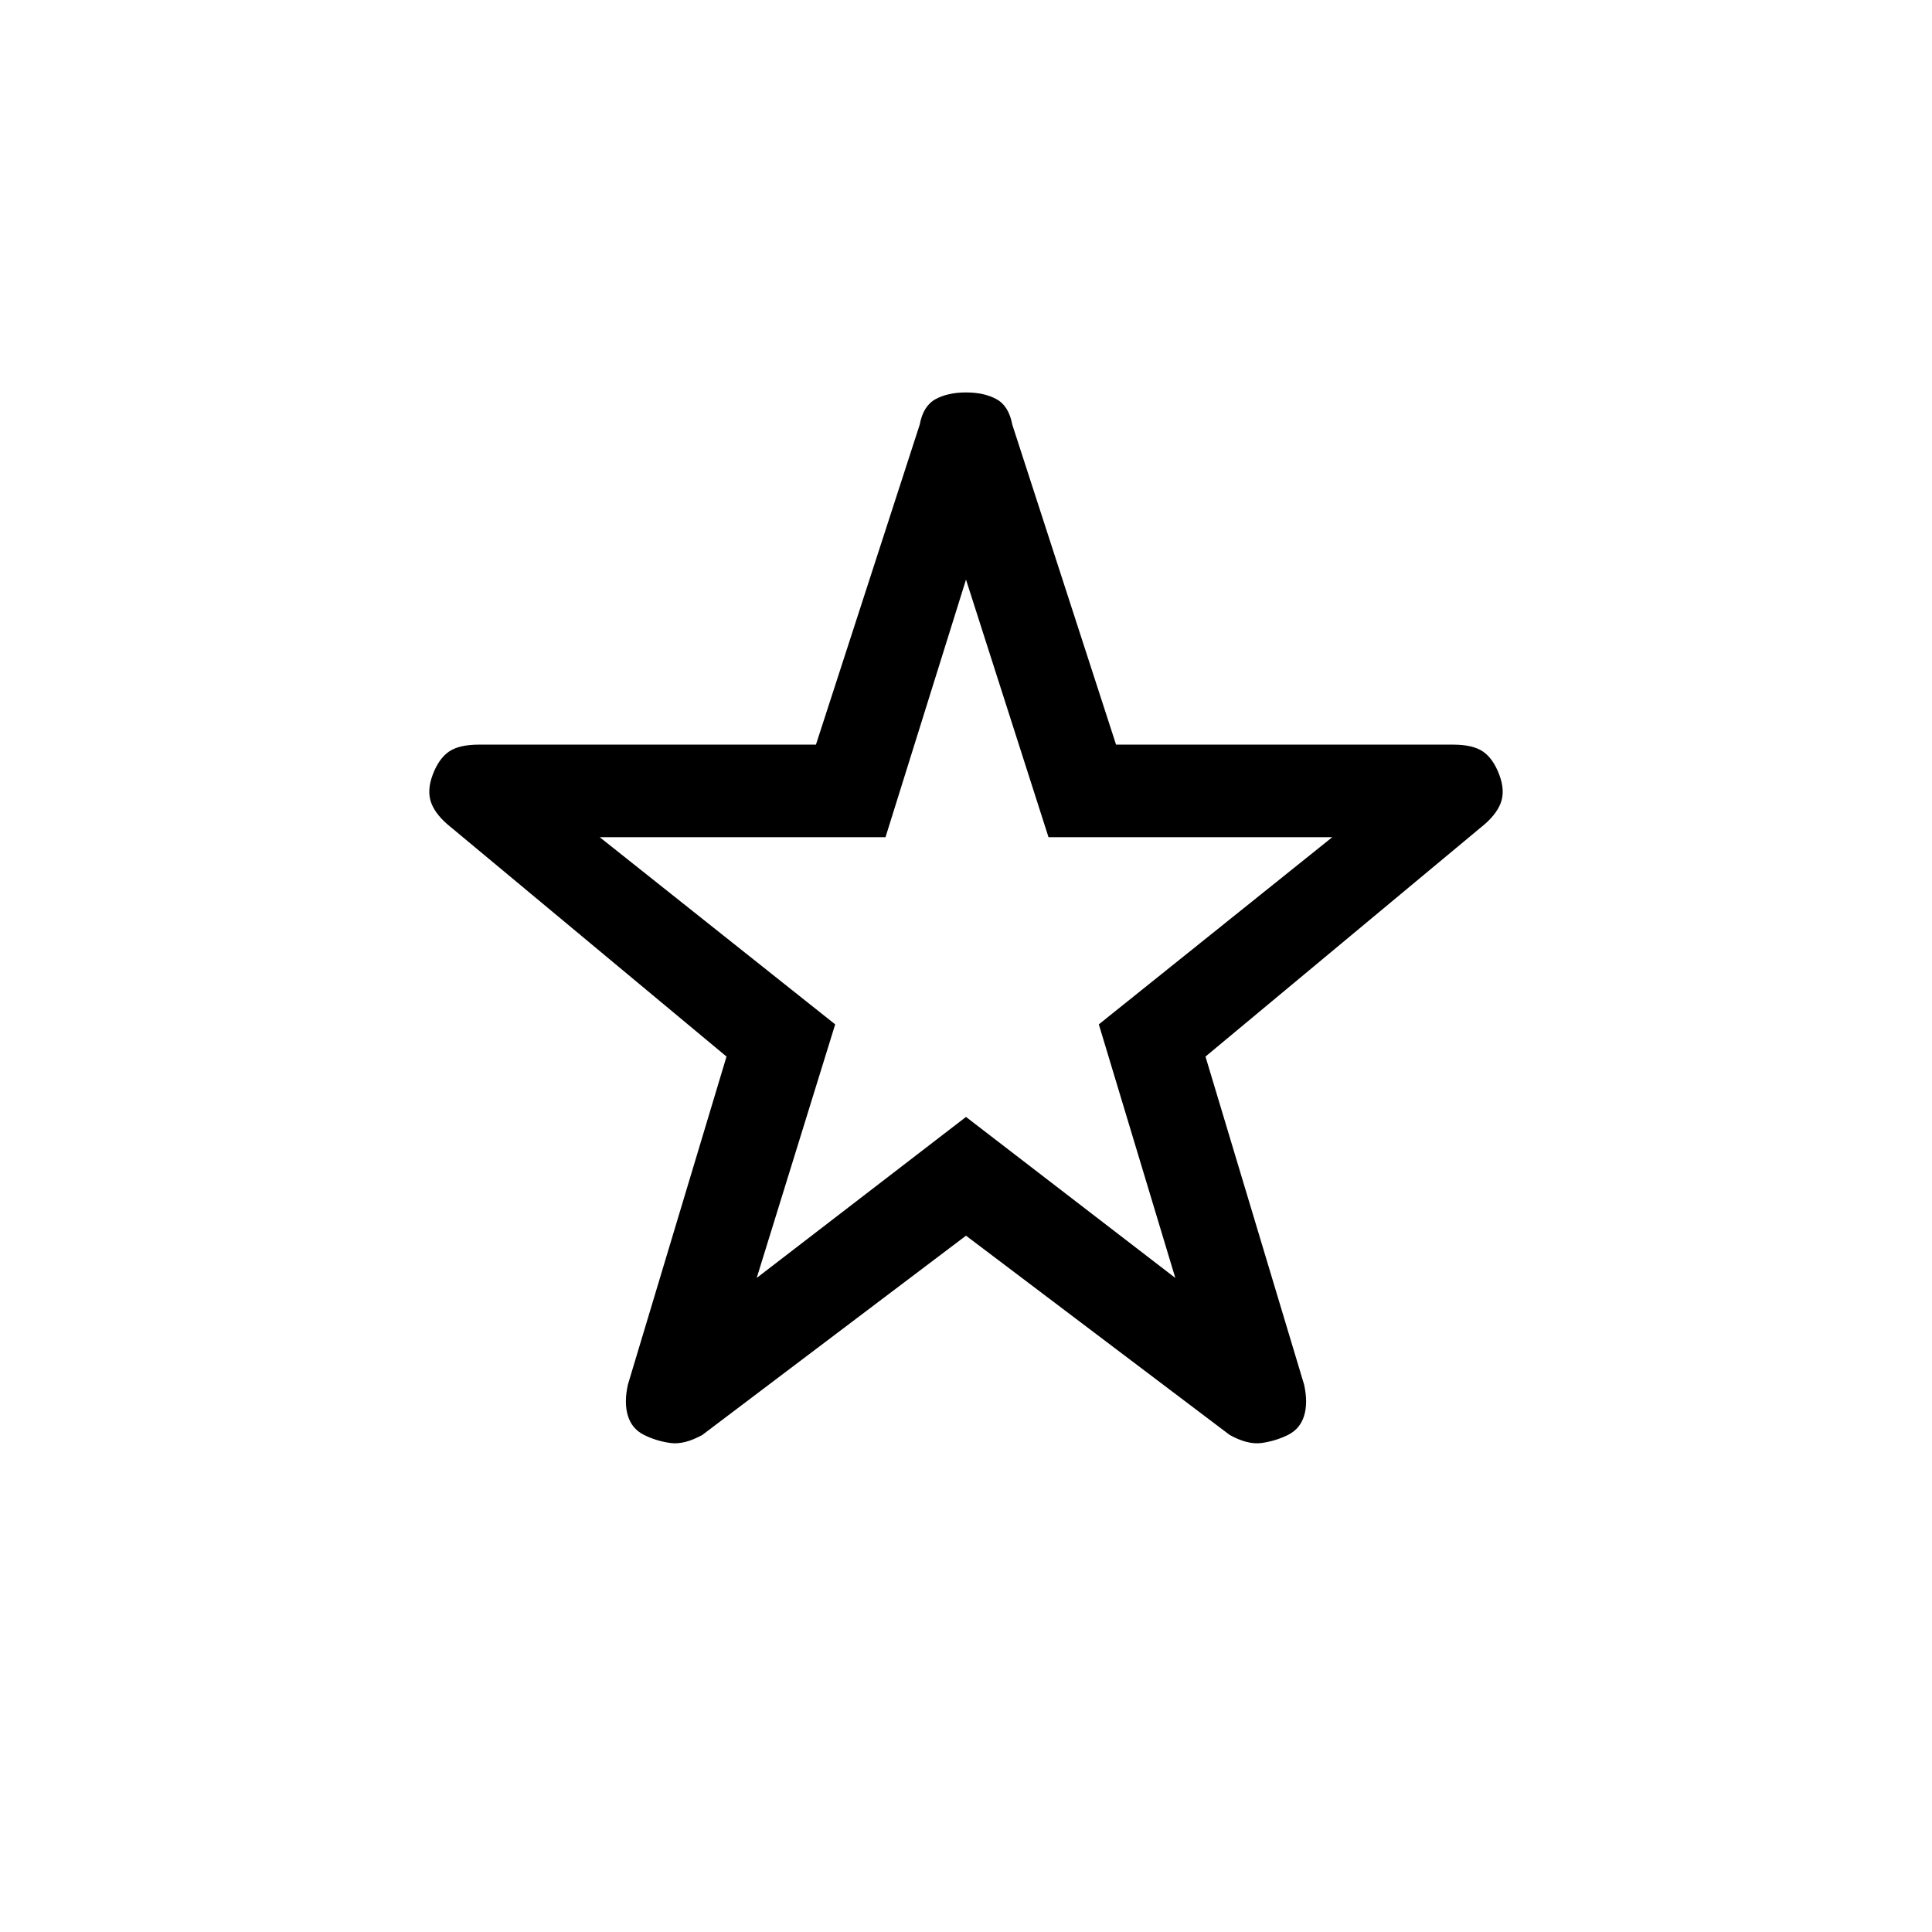 <svg xmlns="http://www.w3.org/2000/svg" height="20" viewBox="0 -960 960 960" width="20"><path d="m376-325 104-80 104 80-38-126 116-93H521l-41-128-40 128H298l117 93-39 126Zm104-21-131 99q-9 5-16 4t-13-4q-6-3-8-9.5t0-15.5l49-163-137-114q-7.33-5.82-9.67-11.91Q212-567 215-575t8.03-11.5q5.03-3.5 14.97-3.5h167.44L457-749q1.73-9.31 7.87-12.66Q471-765 480-765t15.13 3.34q6.14 3.35 7.87 12.66l51.56 159H722q9.94 0 14.97 3.5Q742-583 745-575q3 8 .67 14.09-2.34 6.09-9.67 11.91L599-435l49 163q2 9 0 15.5t-8 9.5q-6 3-13 4t-16-4l-131-99Zm0-153Z"/></svg>